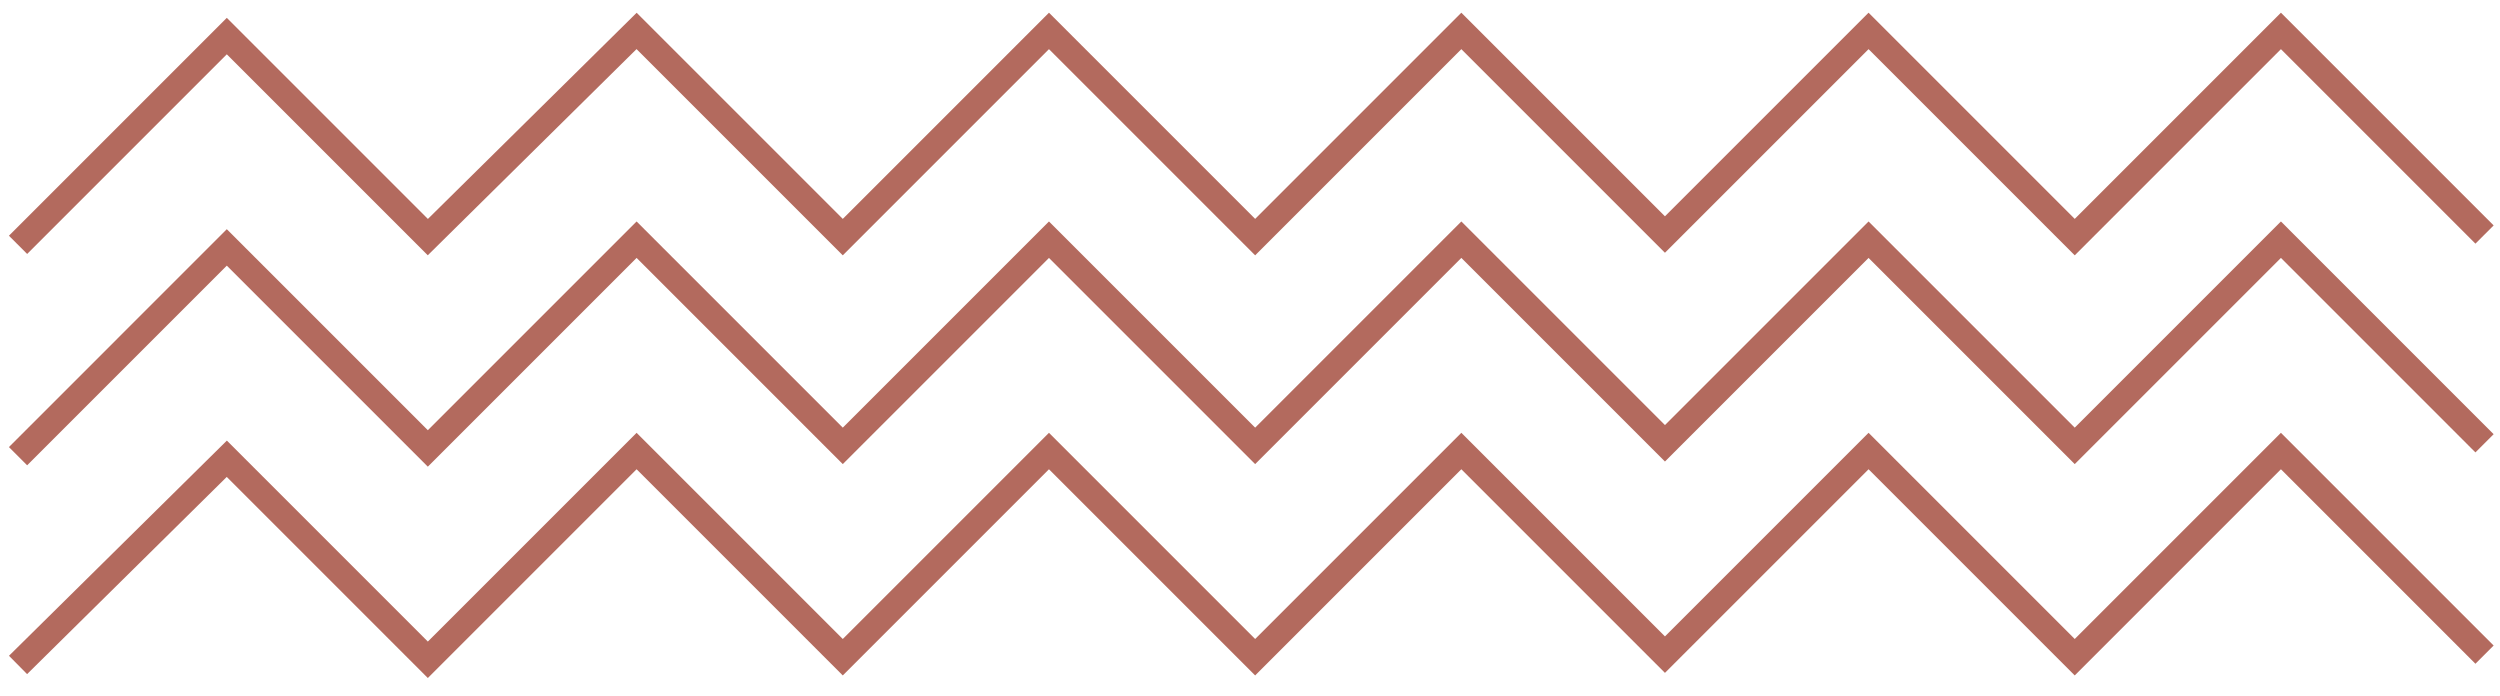 <svg width="97" height="27" viewBox="0 0 97 27" fill="none" xmlns="http://www.w3.org/2000/svg">
<path d="M0.7 9.5L8.8 1.4L16.6 9.2L24.7 1.2L32.7 9.2L40.7 1.2L48.7 9.2L56.7 1.2L64.6 9.1L72.5 1.2L80.5 9.2L88.5 1.2L96.4 9.1" stroke="#B36A5E" stroke-miterlimit="10"/>
<path d="M0.7 17.7L8.8 9.6L16.6 17.4L24.7 9.3L32.7 17.3L40.7 9.3L48.7 17.3L56.7 9.3L64.6 17.2L72.5 9.3L80.5 17.3L88.5 9.3L96.4 17.2" stroke="#B36A5E" stroke-miterlimit="10"/>
<path d="M0.7 25.8L8.8 17.8L16.6 25.6L24.7 17.5L32.7 25.5L40.7 17.5L48.7 25.5L56.7 17.5L64.6 25.4L72.5 17.5L80.5 25.5L88.5 17.5L96.4 25.4" stroke="#B36A5E" stroke-miterlimit="10"/>
</svg>
